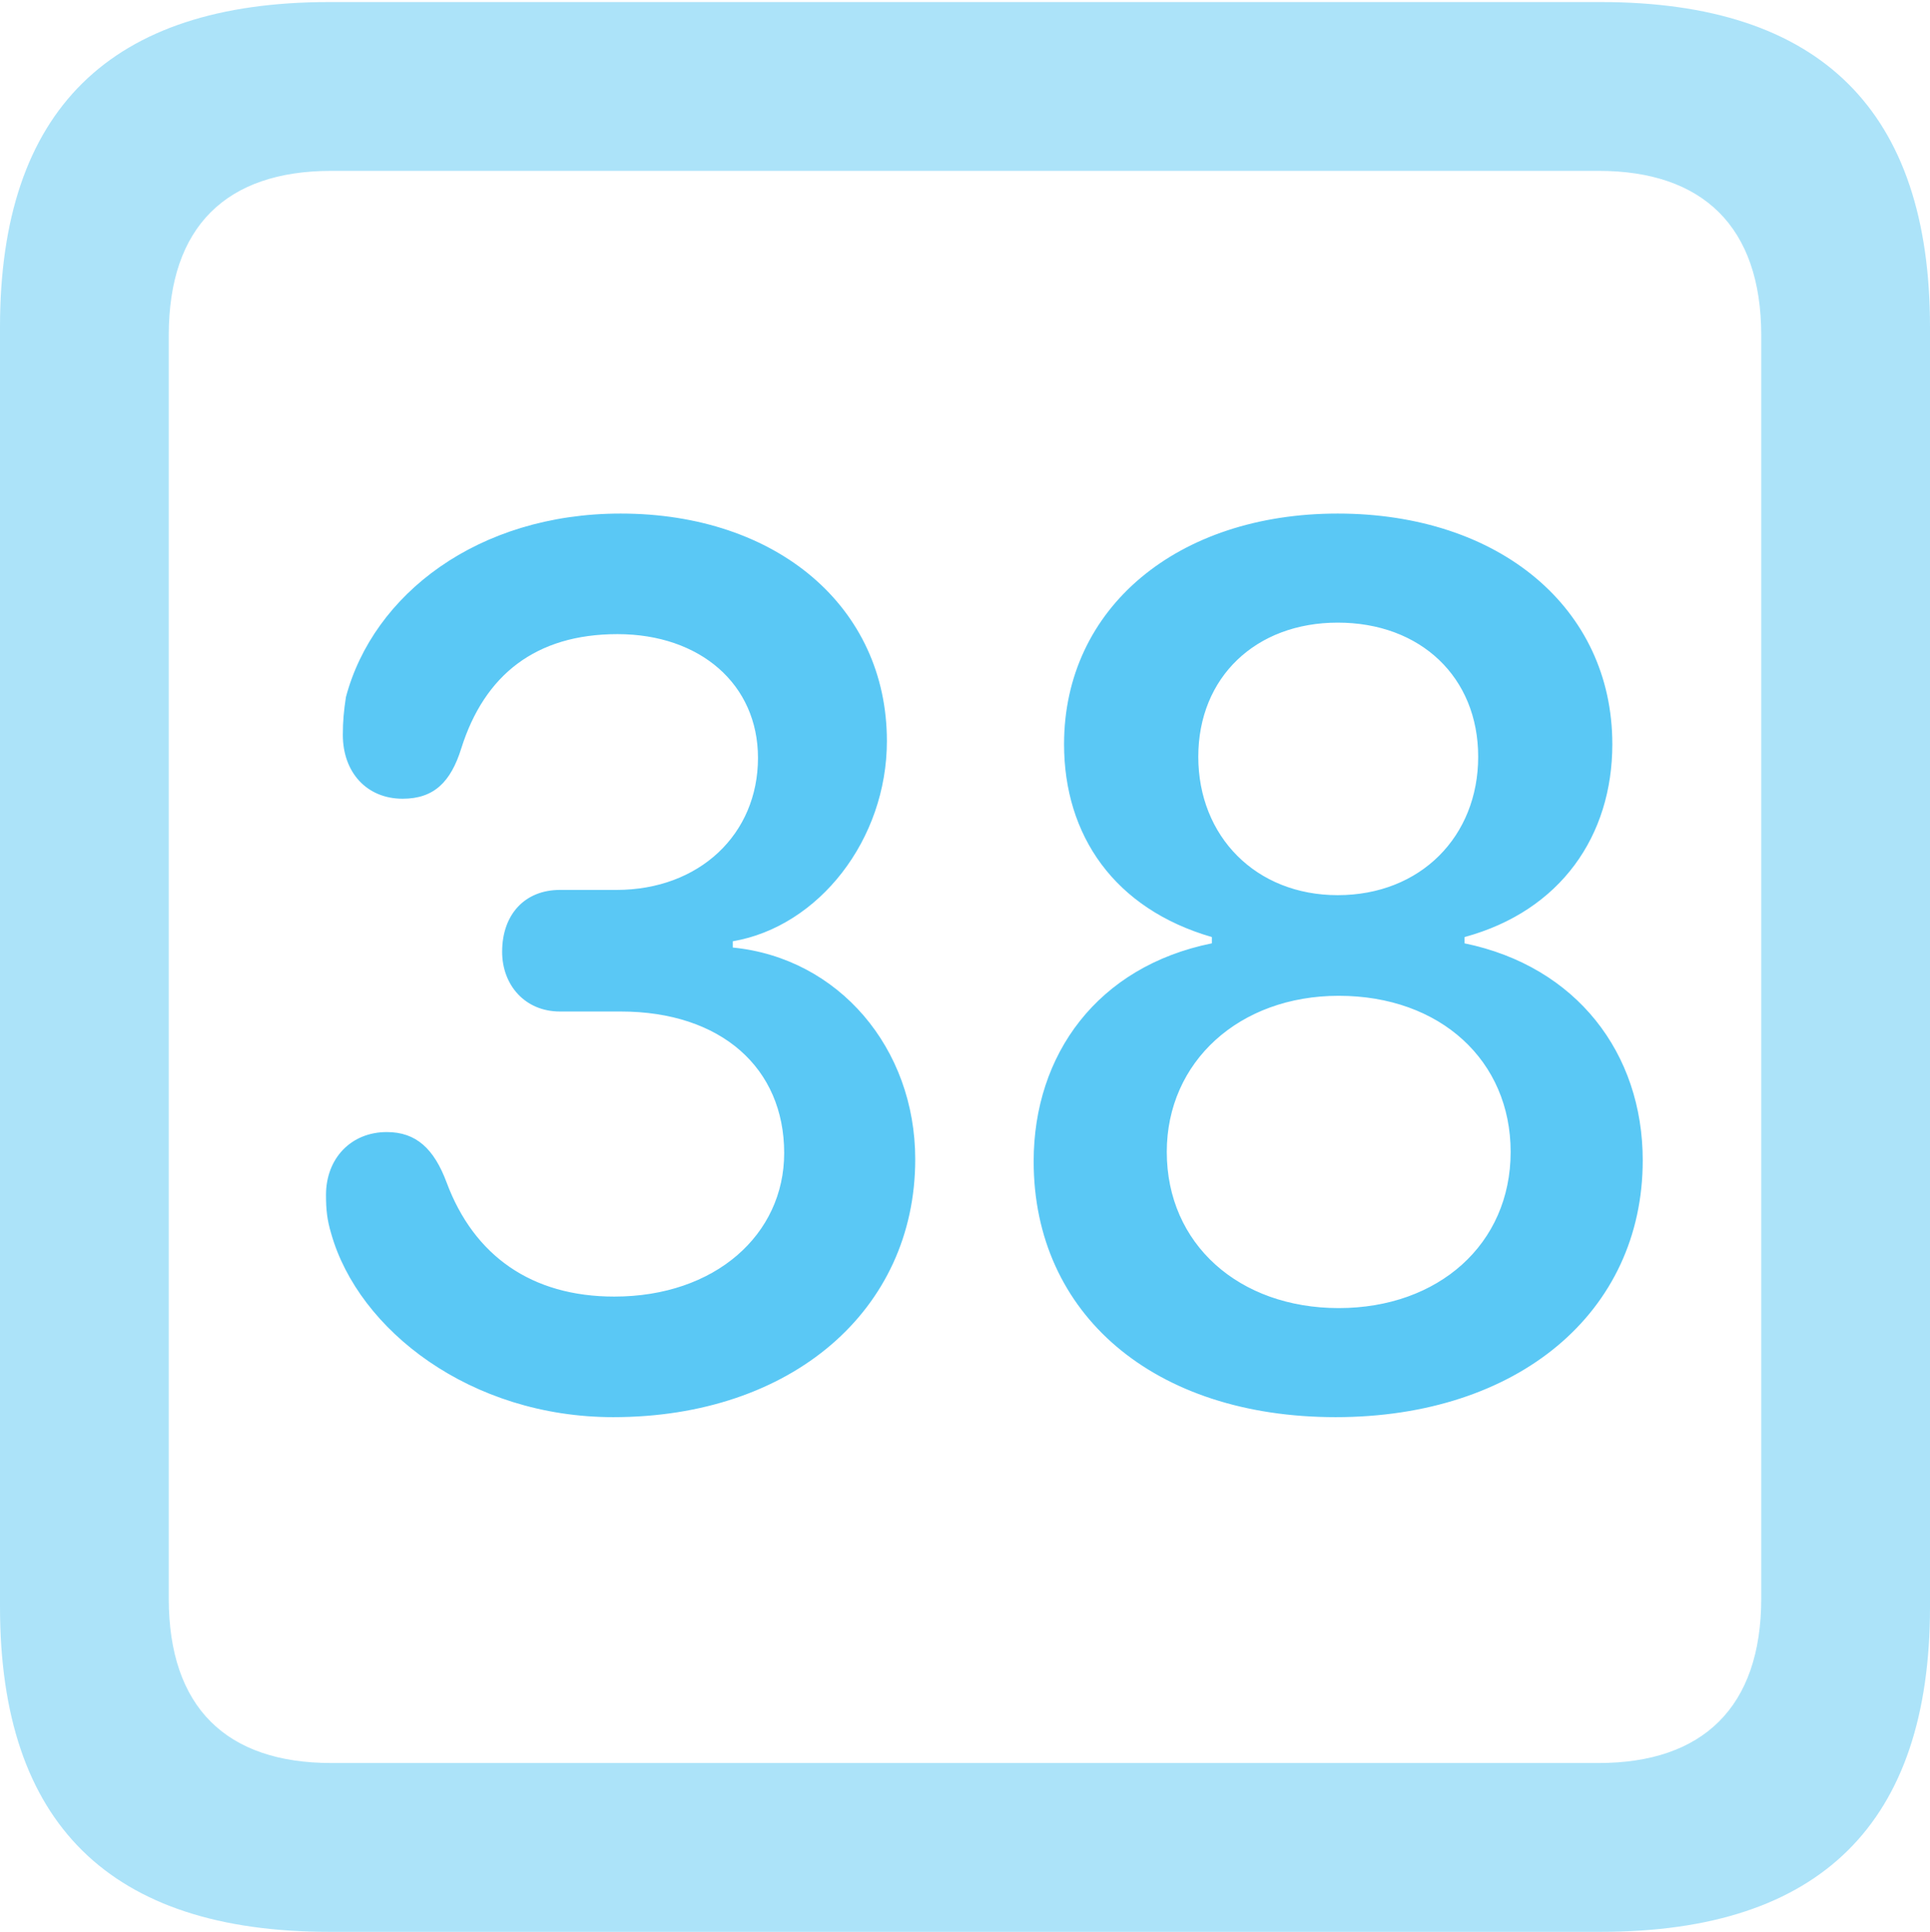 <?xml version="1.0" encoding="UTF-8"?>
<!--Generator: Apple Native CoreSVG 175.5-->
<!DOCTYPE svg
PUBLIC "-//W3C//DTD SVG 1.1//EN"
       "http://www.w3.org/Graphics/SVG/1.1/DTD/svg11.dtd">
<svg version="1.1" xmlns="http://www.w3.org/2000/svg" xmlns:xlink="http://www.w3.org/1999/xlink" width="22.473" height="22.498">
 <g>
  <rect height="22.498" opacity="0" width="22.473" x="0" y="0"/>
  <path d="M3.833 22.498L18.64 22.498C21.204 22.498 22.473 21.228 22.473 18.713L22.473 3.809C22.473 1.294 21.204 0.024 18.64 0.024L3.833 0.024C1.282 0.024 0 1.282 0 3.809L0 18.713C0 21.24 1.282 22.498 3.833 22.498ZM3.857 20.532C2.637 20.532 1.965 19.885 1.965 18.616L1.965 3.906C1.965 2.637 2.637 1.99 3.857 1.99L18.616 1.99C19.824 1.99 20.508 2.637 20.508 3.906L20.508 18.616C20.508 19.885 19.824 20.532 18.616 20.532Z" fill="#5ac8f5" fill-opacity="0.5"/>
  <path d="M7.141 16.504C9.216 16.504 10.657 15.259 10.657 13.501C10.657 12.207 9.766 11.157 8.533 11.035L8.533 10.962C9.534 10.791 10.327 9.778 10.327 8.63C10.327 7.068 9.045 5.981 7.227 5.981C5.566 5.981 4.346 6.921 4.028 8.118C4.004 8.276 3.992 8.398 3.992 8.557C3.992 8.997 4.272 9.302 4.688 9.302C5.054 9.302 5.249 9.106 5.371 8.716C5.64 7.861 6.238 7.385 7.19 7.385C8.154 7.385 8.826 7.971 8.826 8.826C8.826 9.717 8.142 10.364 7.178 10.364L6.519 10.364C6.116 10.364 5.847 10.645 5.847 11.084C5.847 11.475 6.116 11.78 6.519 11.78L7.227 11.78C8.398 11.78 9.131 12.439 9.131 13.428C9.131 14.38 8.325 15.1 7.153 15.1C6.189 15.1 5.518 14.624 5.2 13.77C5.054 13.379 4.846 13.184 4.504 13.184C4.089 13.184 3.796 13.489 3.796 13.916C3.796 14.087 3.809 14.209 3.857 14.368C4.175 15.491 5.481 16.504 7.141 16.504ZM15.552 16.504C17.676 16.504 19.128 15.283 19.128 13.513C19.128 12.268 18.359 11.255 17.053 10.986L17.053 10.913C18.176 10.608 18.774 9.729 18.774 8.667C18.774 7.08 17.456 5.981 15.576 5.981C13.709 5.981 12.39 7.08 12.39 8.667C12.39 9.729 12.976 10.584 14.111 10.913L14.111 10.986C12.781 11.255 12.036 12.28 12.036 13.525C12.036 15.308 13.44 16.504 15.552 16.504ZM15.588 15.234C14.429 15.234 13.586 14.49 13.586 13.415C13.586 12.366 14.429 11.597 15.588 11.597C16.773 11.597 17.59 12.354 17.59 13.415C17.59 14.49 16.748 15.234 15.588 15.234ZM15.576 10.425C14.624 10.425 13.953 9.741 13.953 8.813C13.953 7.886 14.624 7.251 15.576 7.251C16.541 7.251 17.212 7.886 17.212 8.813C17.212 9.741 16.541 10.425 15.576 10.425Z" fill="#5ac8f5"/>
 </g>
</svg>
